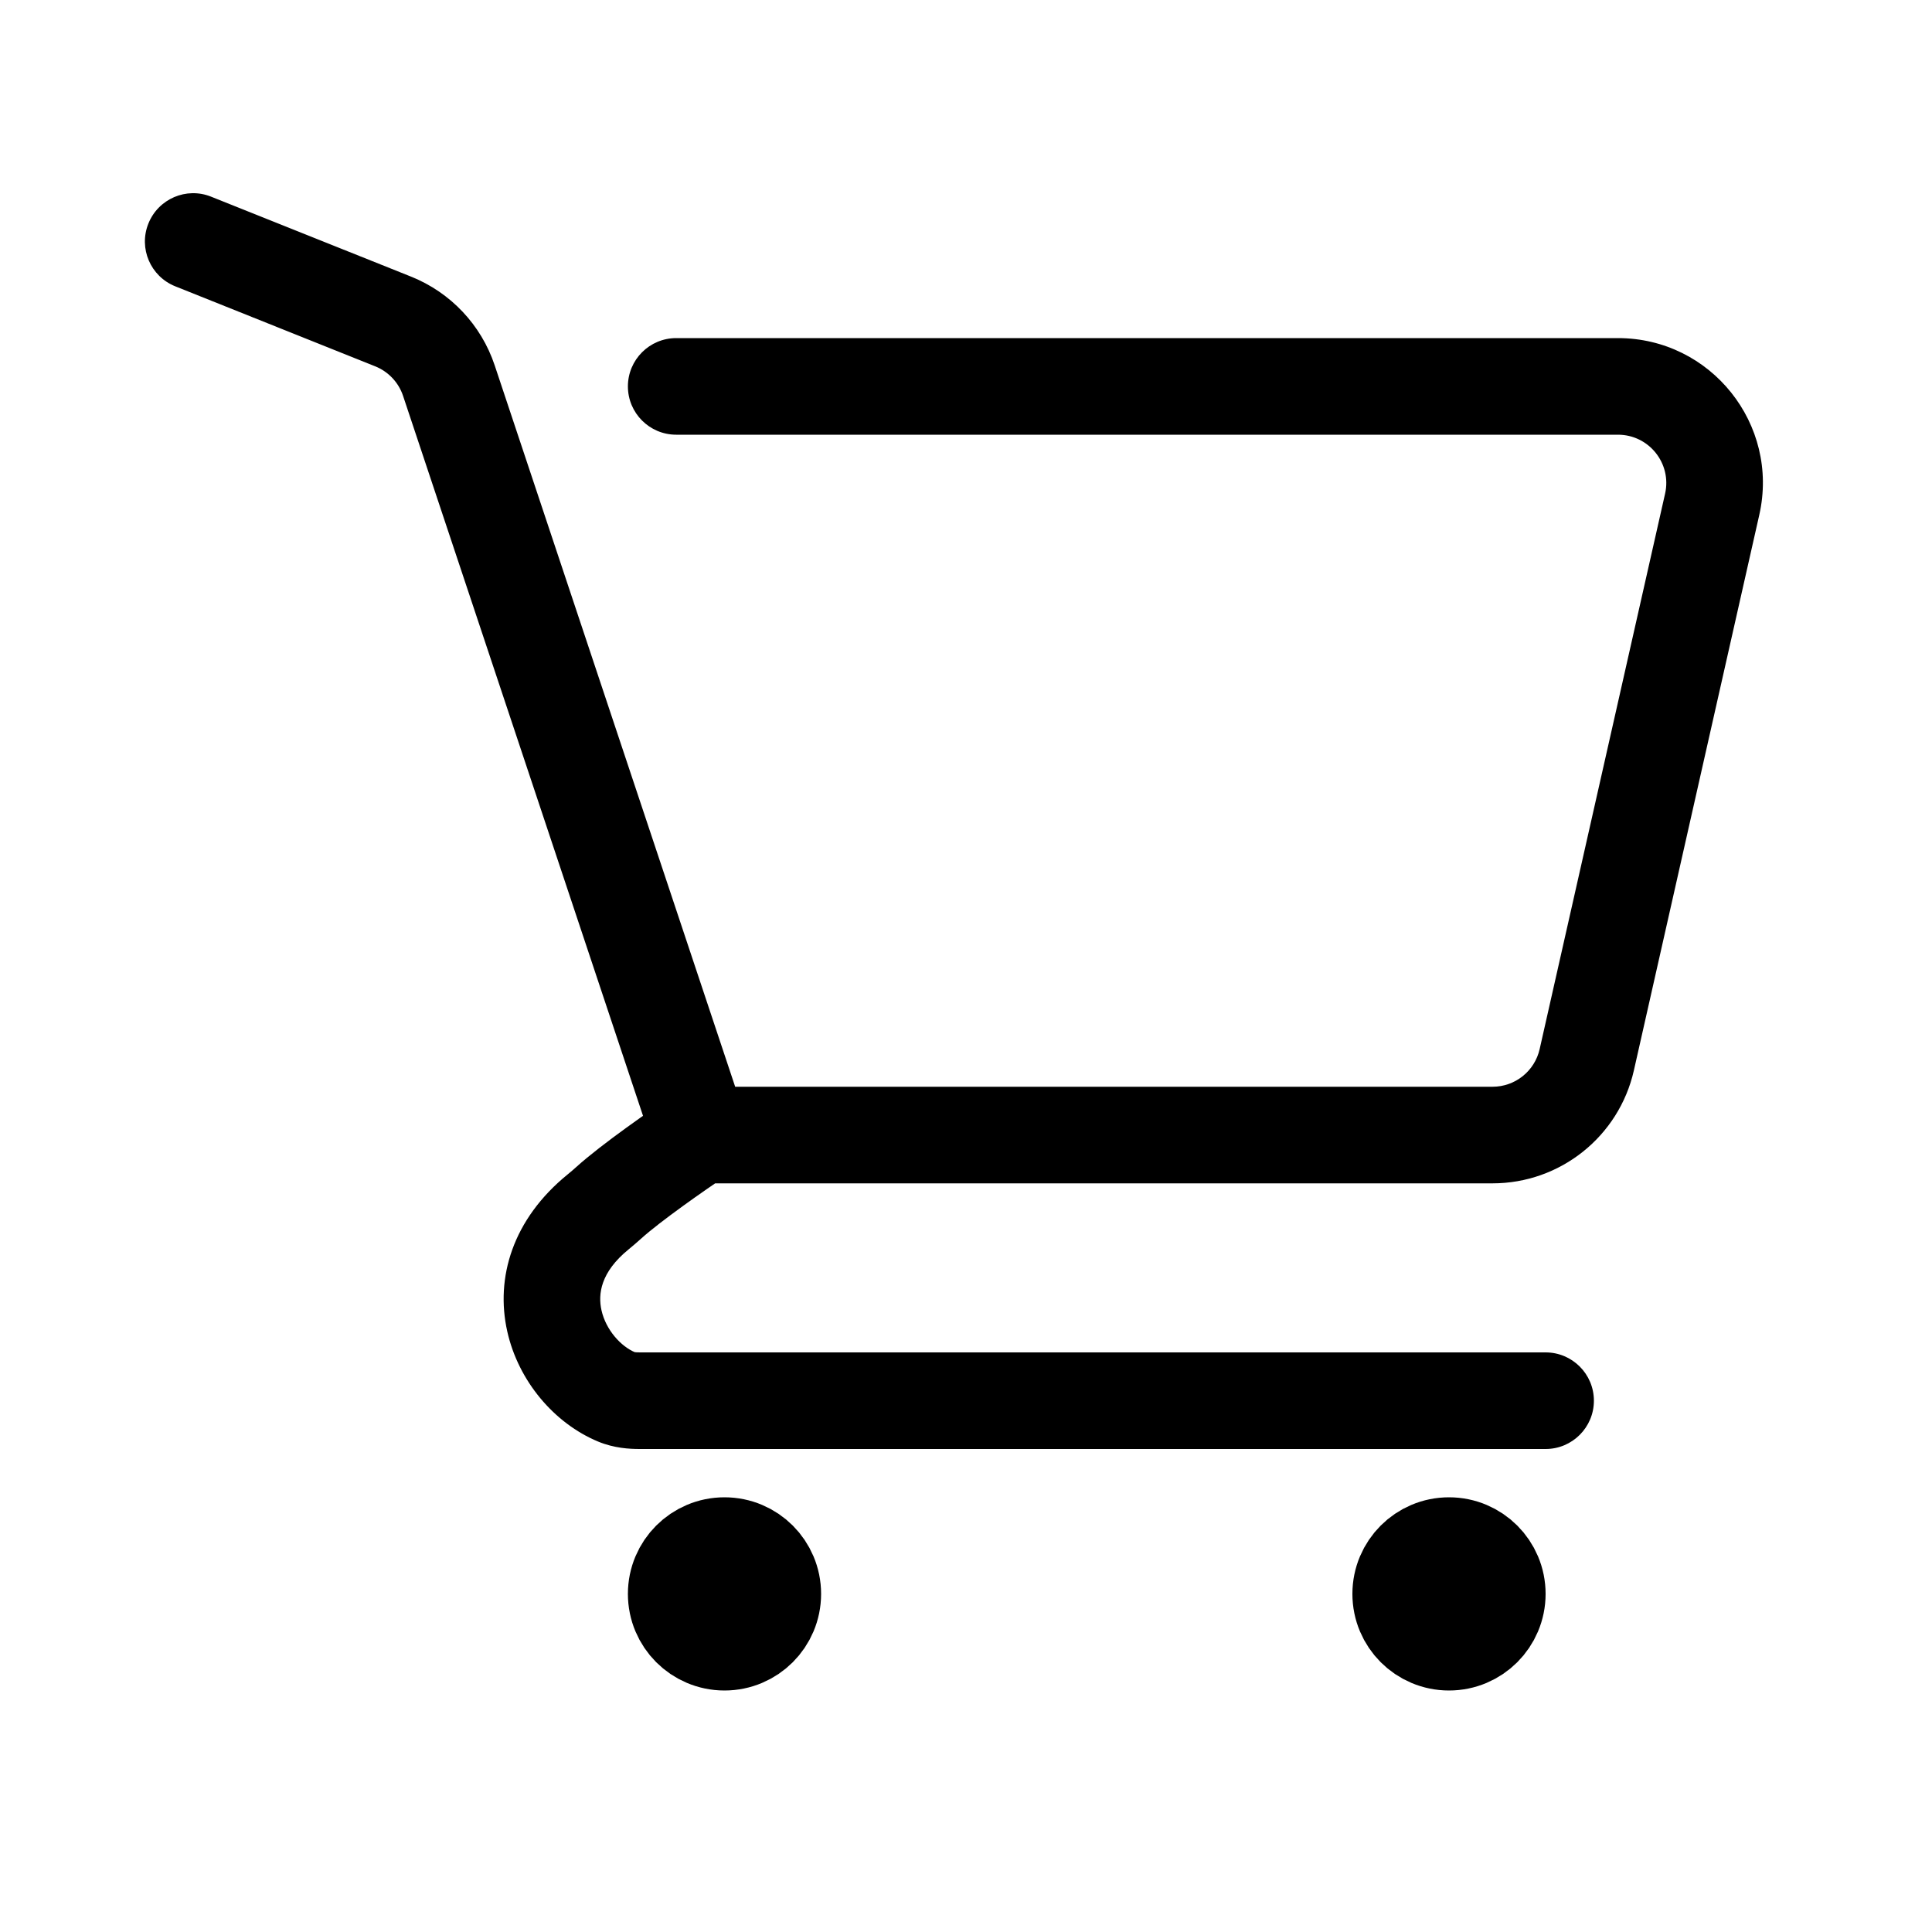 <svg width="40" height="40" viewBox="0 0 40 40" fill="none" xmlns="http://www.w3.org/2000/svg">
<path d="M32 30C32.552 30 33 29.552 33 29C33 28.448 32.552 28 32 28V30ZM14 7C13.448 7 13 7.448 13 8C13 8.552 13.448 9 14 9V7ZM4.371 4.072C3.859 3.866 3.277 4.116 3.072 4.629C2.866 5.141 3.116 5.723 3.629 5.928L4.371 4.072ZM35.449 10.441L34.474 10.22L35.449 10.441ZM32.852 21.941L31.877 21.72L32.852 21.941ZM9.293 7.88L8.345 8.196L9.293 7.88ZM12.387 25.088L11.756 24.312L12.387 25.088ZM12.603 24.903L11.932 24.161L12.603 24.903ZM12.767 28.922L12.383 29.846L12.767 28.922ZM32 28H13.246V30H32V28ZM13.15 27.999C12.857 27.877 12.545 27.538 12.453 27.127C12.379 26.795 12.432 26.34 13.017 25.865L11.756 24.312C10.611 25.242 10.254 26.455 10.502 27.564C10.732 28.595 11.476 29.469 12.383 29.846L13.15 27.999ZM13.274 25.644C13.672 25.284 14.586 24.644 15.055 24.332L13.945 22.668C13.49 22.972 12.456 23.687 11.932 24.161L13.274 25.644ZM14.5 24.5H30.901V22.5H14.5V24.5ZM33.828 22.161L36.424 10.661L34.474 10.22L31.877 21.72L33.828 22.161ZM33.498 7H14V9H33.498V7ZM15.449 23.184L10.242 7.564L8.345 8.196L13.551 23.816L15.449 23.184ZM8.51 5.727L4.371 4.072L3.629 5.928L7.767 7.584L8.51 5.727ZM36.424 10.661C36.848 8.785 35.422 7 33.498 7V9C34.139 9 34.615 9.595 34.474 10.22L36.424 10.661ZM30.901 24.5C32.303 24.5 33.519 23.529 33.828 22.161L31.877 21.72C31.774 22.176 31.369 22.5 30.901 22.5V24.5ZM10.242 7.564C9.963 6.727 9.329 6.055 8.51 5.727L7.767 7.584C8.04 7.693 8.252 7.917 8.345 8.196L10.242 7.564ZM13.017 25.865C13.106 25.792 13.192 25.718 13.274 25.644L11.932 24.161C11.873 24.214 11.814 24.265 11.756 24.312L13.017 25.865ZM13.246 28C13.193 28 13.162 27.997 13.144 27.995C13.127 27.992 13.132 27.991 13.15 27.999L12.383 29.846C12.715 29.984 13.035 30 13.246 30V28Z" fill="black"/>
<circle cx="15" cy="33" r="1" stroke="black" stroke-width="2"/>
<circle cx="30" cy="33" r="1" stroke="black" stroke-width="2"/>
</svg>
